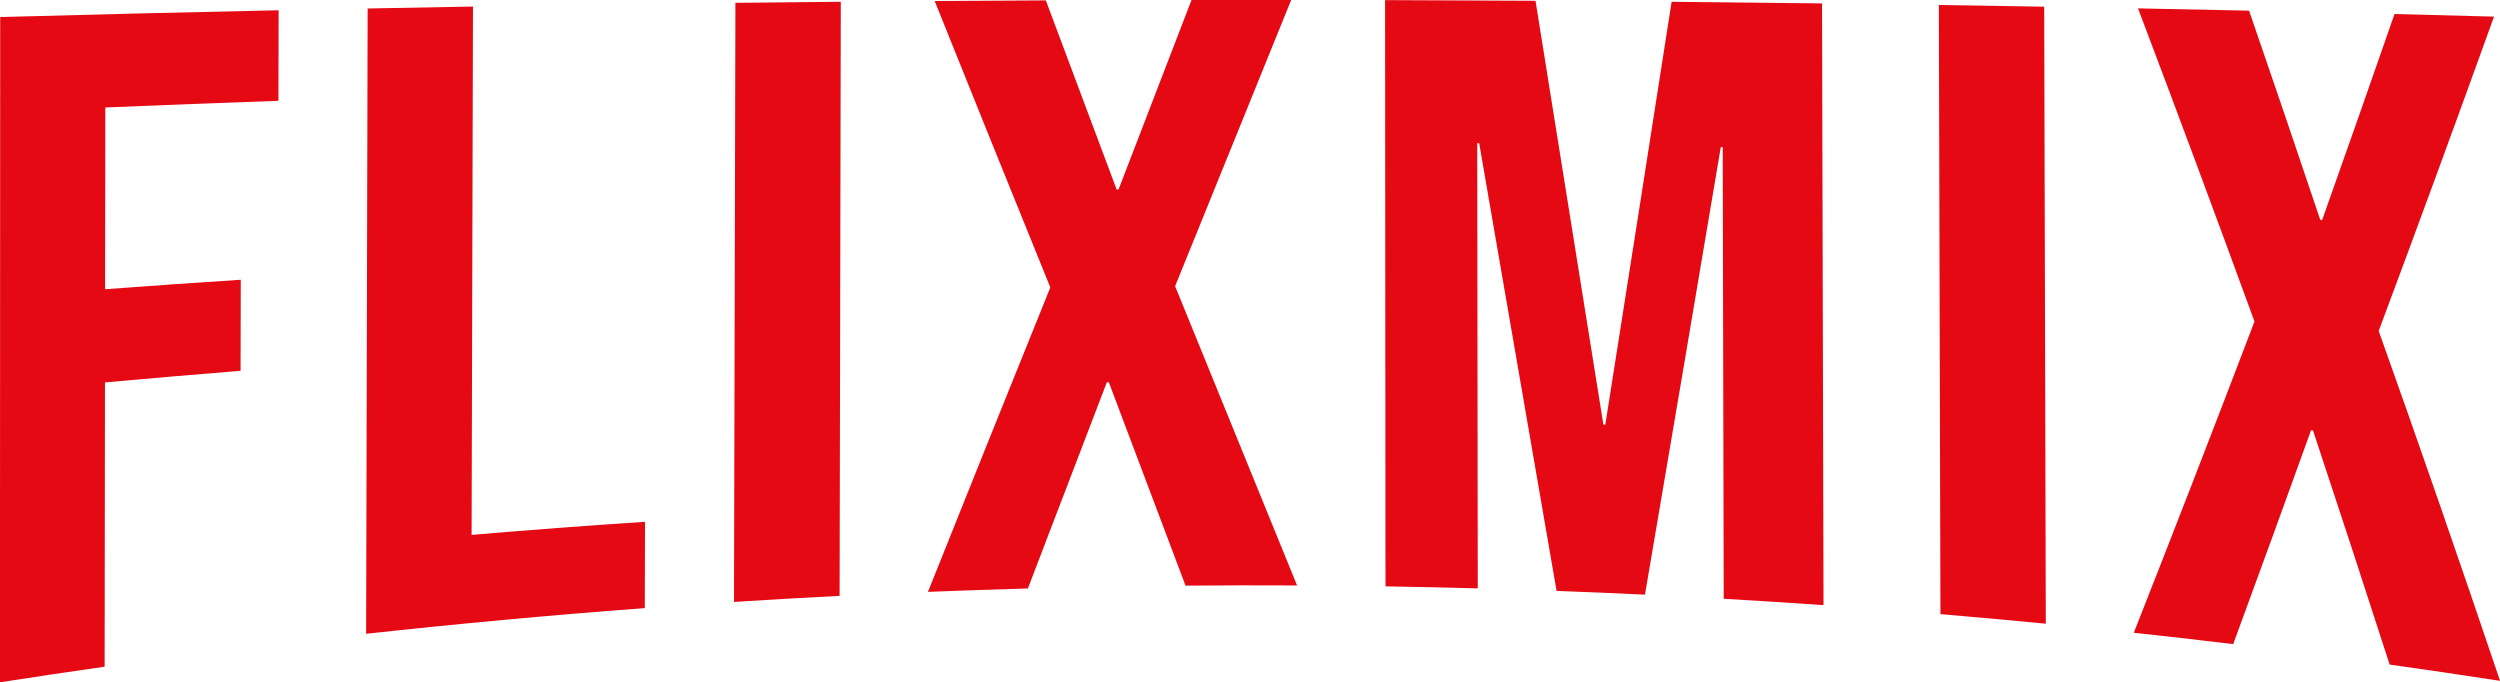 <svg xmlns="http://www.w3.org/2000/svg" width="516.563" height="140.968" viewBox="0 0 516.563 140.968">
  <defs>
    <style>
      .cls-1 {
        fill: #e50914;
        fill-rule: evenodd;
      }
    </style>
  </defs>
  <path id="flix-mix" class="cls-1" d="M192.05,360.421q10.806-1.683,21.631-3.225,0.035-29.369.07-58.738,14-1.276,28.021-2.4,0.019-9.41.038-18.818-14.025.918-28.036,1.96l0.045-37.554q17.88-.746,35.774-1.379,0.02-9.354.04-18.707-28.778.611-57.533,1.4-0.025,68.732-.05,137.465h0Zm75.663-10.027q28.746-3.147,57.58-5.305l0.045-17.834q-17.93,1.185-35.832,2.706,0.143-54.585.284-109.17-10.882.186-21.763,0.4-0.156,64.6-.314,129.208h0Zm76.012-6.583q10.906-.7,21.819-1.251,0.125-61.378.248-122.756-10.888.1-21.776,0.221Zm40.075-2.08q10.321-.414,20.649-0.7,8.167-21.4,16.319-42.617l0.4,0q7.92,21.02,15.858,42.032,11.521-.1,23.044-0.038-12.623-31-25.2-61.839,12.01-29.632,23.985-59.142-10.3-.007-20.593.006-7.531,19.543-15.078,39.149l-0.4,0q-7.318-19.5-14.623-39.063-11.484.053-22.967,0.132,11.928,29.728,23.892,59.175Q396.458,310.05,383.8,341.731h0Zm94.54-1.134q9.534,0.151,19.067.412-0.055-45.988-.11-91.977l0.4,0q7.98,46.074,15.994,92.5,9.134,0.338,18.261.774,7.85-46.014,15.667-92.472l0.4,0.009q0.1,46.659.206,93.319,10.314,0.593,20.621,1.311l-0.306-124.332q-15.537-.19-31.079-0.332-6.84,43.875-13.7,87.376l-0.4-.013Q516.335,263.2,509.34,219.6q-15.541-.095-31.086-0.139Q478.3,280.027,478.34,340.6Zm114.667,5.737q10.892,0.916,21.769,1.976-0.165-63.746-.331-127.492-10.883-.186-21.767-0.348Q592.843,283.4,593.007,346.334Zm39.954,3.845q10.273,1.113,20.535,2.351,8.041-21.849,16.09-44.2l0.394,0.036q7.935,23.861,15.841,48.387,11.418,1.605,22.815,3.365-12.493-37.015-25.075-72.3Q695.453,256,707.389,222.87q-10.278-.278-20.558-0.533-7.485,21.539-14.952,42.546l-0.395-.023q-7.346-21.872-14.708-43.221-11.472-.248-22.945-0.468,12.045,31.776,24.065,64.7Q645.422,318.582,632.961,350.179Z" transform="translate(-192.062 -219.438)"/>
</svg>
